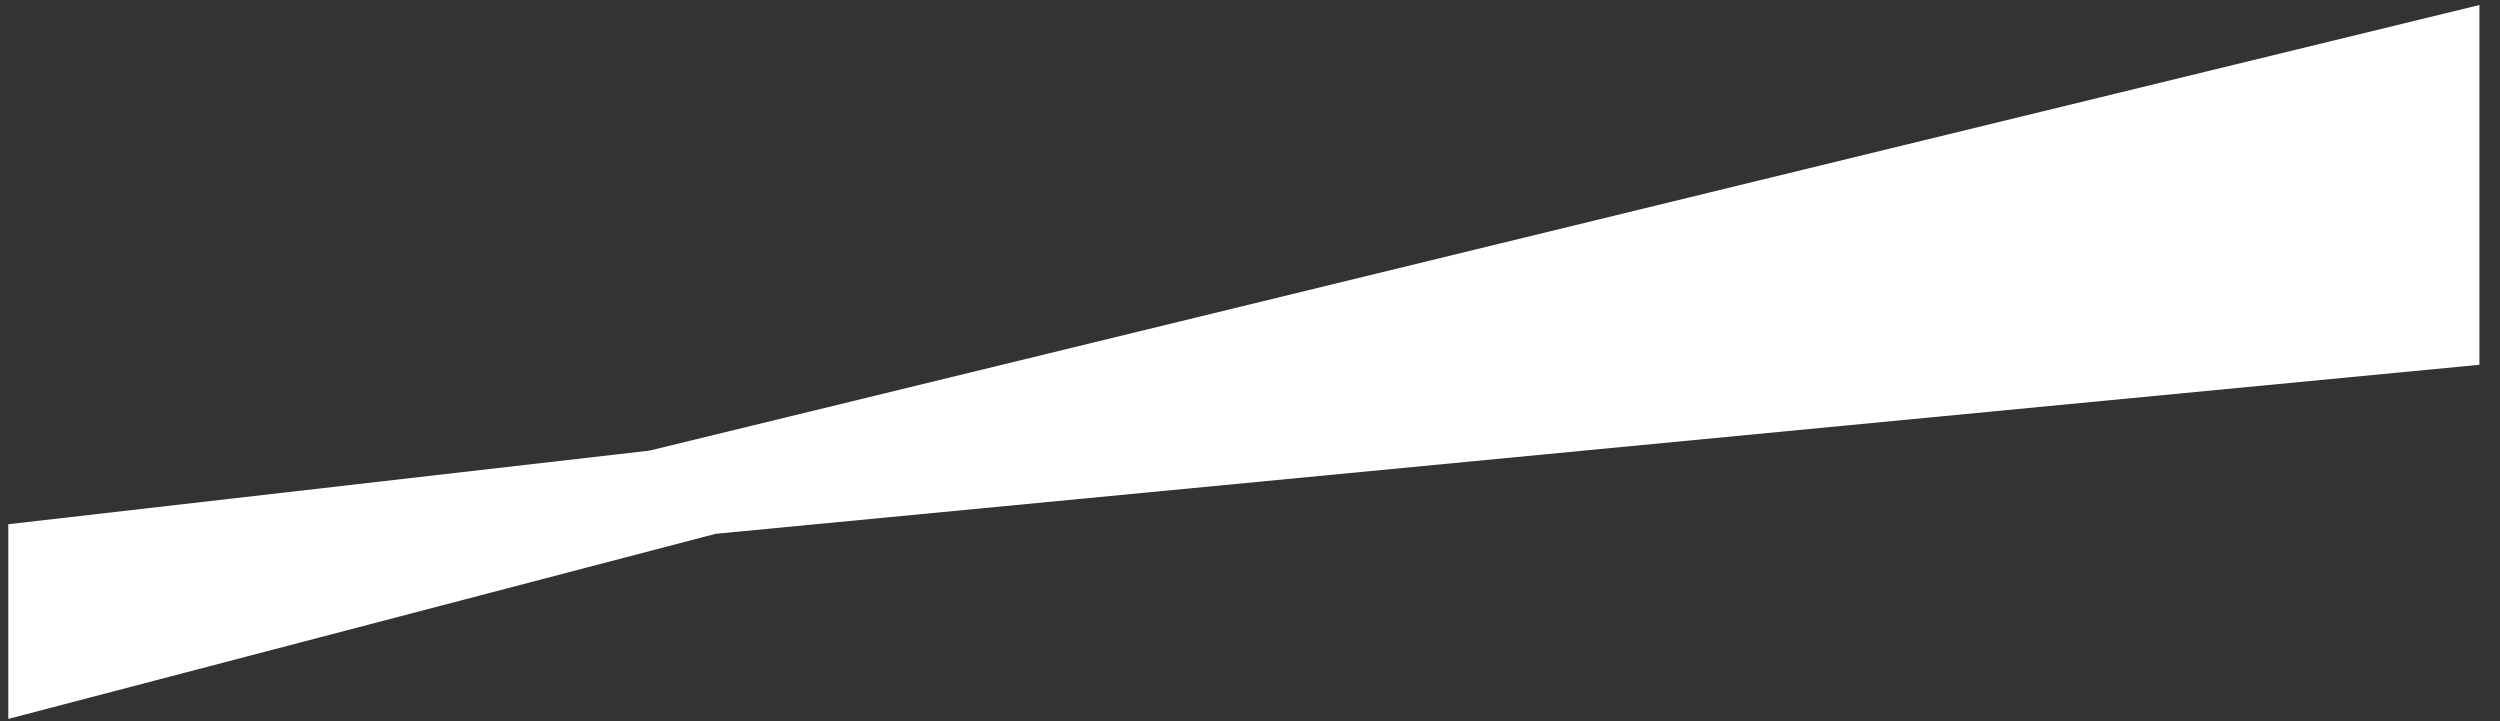 <?xml version="1.0" encoding="utf-8"?>
<!-- Generator: Adobe Illustrator 16.0.0, SVG Export Plug-In . SVG Version: 6.00 Build 0)  -->
<!DOCTYPE svg PUBLIC "-//W3C//DTD SVG 1.1//EN" "http://www.w3.org/Graphics/SVG/1.1/DTD/svg11.dtd">
<svg version="1.1" xmlns="http://www.w3.org/2000/svg" xmlns:xlink="http://www.w3.org/1999/xlink" x="0px" y="0px"
	 width="2550.471px" height="735.625px" viewBox="0 0 2550.471 735.625" enable-background="new 0 0 2550.471 735.625"
	 xml:space="preserve">
<rect x="0" y="0" width="2550.471" height="735.625" fill="#333333" stroke="none"/>
<g id="Слой_1">
	<g>
		<defs>
			<rect id="SVGID_1_" x="8.471" y="-168.559" width="2521" height="1260"/>
		</defs>
		<clipPath id="SVGID_2_">
			<use xlink:href="#SVGID_1_"  overflow="visible"/>
		</clipPath>
		<polygon clip-path="url(#SVGID_2_)" fill="#FFFFFF" points="2550.471,0 662.471,459.742 662.471,459.742 
			-1171.185,670.19 -1164.111,1040.256 729.997,544.596 2550.471,370.133 		"/>
	</g>
</g>
<g id="Слой_2">
</g>
<g id="Слой_3">
</g>
<g id="Слой_4">
</g>
</svg>
